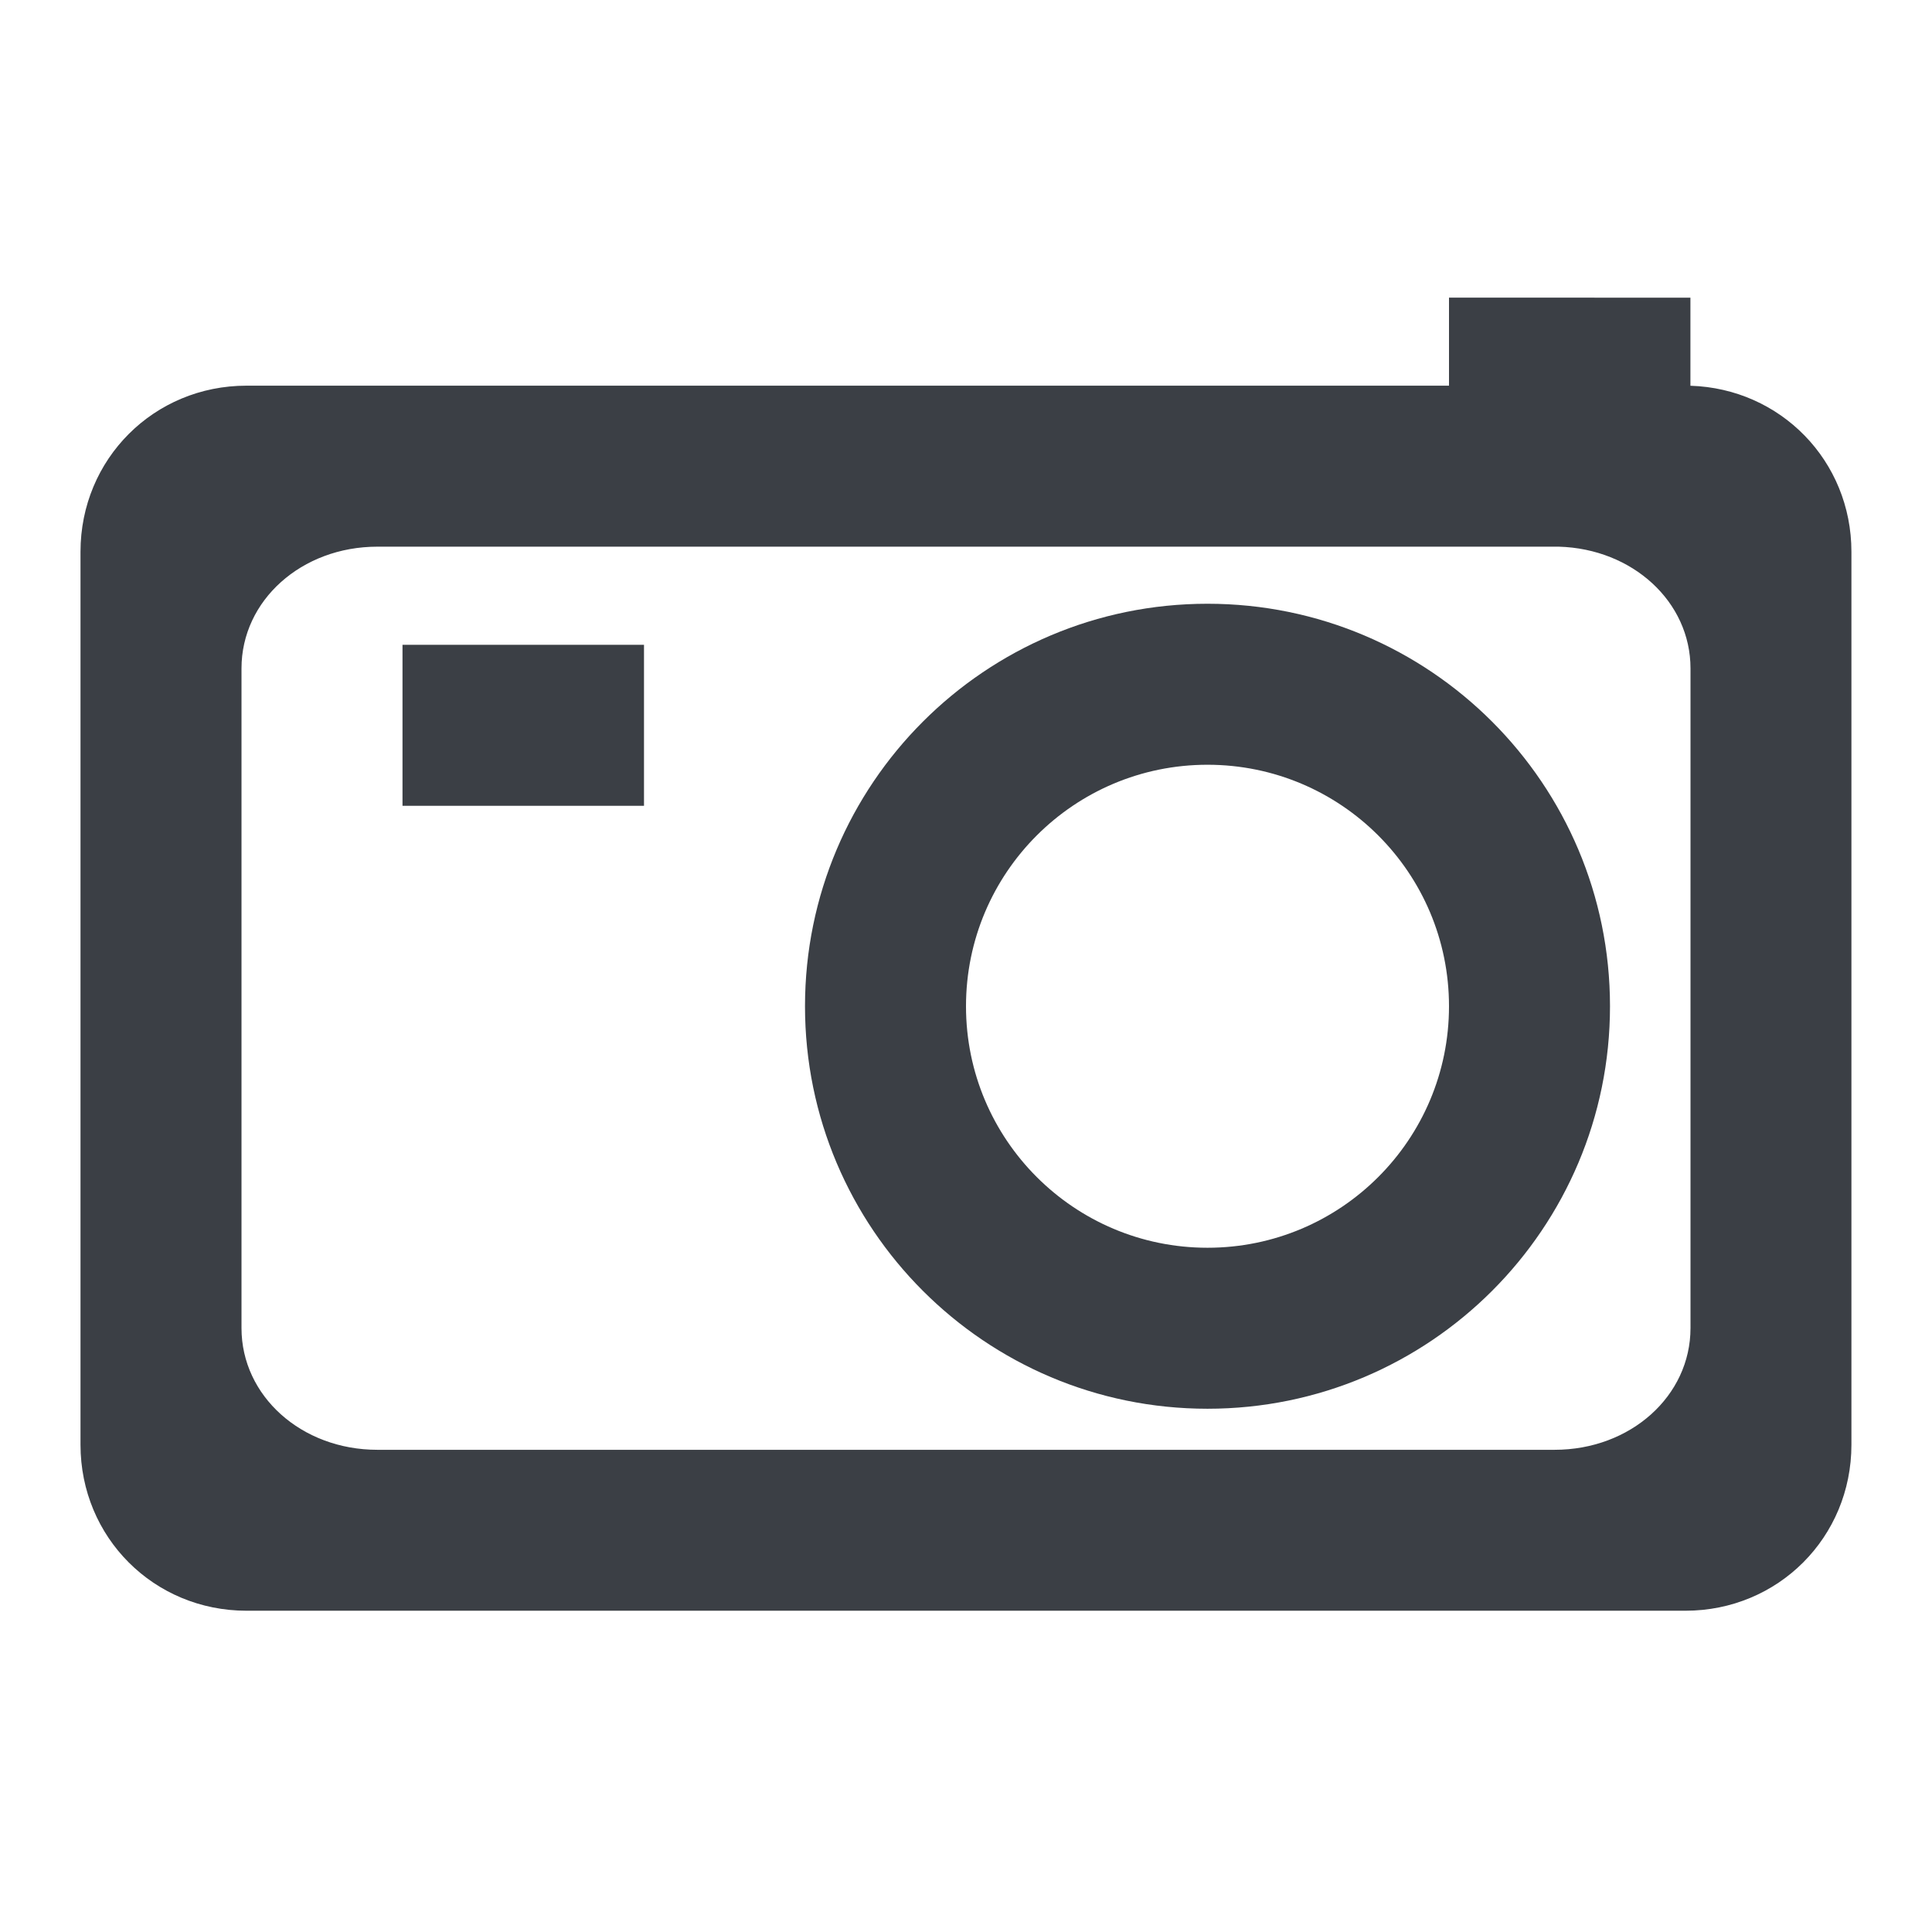 <?xml version="1.0" encoding="UTF-8" standalone="no"?>
<svg
   xmlns:dc="http://purl.org/dc/elements/1.1/"
   xmlns:cc="http://creativecommons.org/ns#"
   xmlns:rdf="http://www.w3.org/1999/02/22-rdf-syntax-ns#"
   xmlns:svg="http://www.w3.org/2000/svg"
   xmlns="http://www.w3.org/2000/svg"
   id="svg14"
   version="1.1"
   viewBox="0 0 24 24"
   height="24px"
   width="24px">
  <!-- Generator: Sketch 41.2 (35397) - http://www.bohemiancoding.com/sketch -->
  <title
     id="title2">mode-photo</title>
  <desc
     id="desc4">Created with Sketch.</desc>
  <defs
     id="defs6" />
  <path
     id="rect5957"
     d="m 18,3.697 v 1.094 H 3.062 C 1.912,4.791 1,5.703 1,6.854 V 17.947 c 0,1.151 0.912,2.062 2.062,2.062 h 17.875 c 1.151,0 2.062,-0.912 2.062,-2.062 V 6.854 c 0,-1.129 -0.88,-2.028 -2,-2.062 v -1.094 z M 4.688,6.791 H 19.363 C 20.28,6.816 21,7.475 21,8.303 v 8.195 c 0,0.844 -0.746,1.512 -1.688,1.512 H 15 4.688 C 3.746,18.01 3,17.342 3,16.498 V 8.303 C 3,7.459 3.746,6.791 4.688,6.791 Z"
     style="fill:#3b3f45;fill-rule:evenodd;stroke:none;stroke-width:1" />
  <path
     id="path844"
     d="m 5,8.01 h 3 v 2 h -3 z"
     style="fill:#3b3f45;fill-rule:evenodd;stroke:none;stroke-width:1" />
  <path
     id="path842"
     d="m 15,7.5 c -2.761,0 -5,2.239 -5,5 0,2.761 2.239,5 5,5 2.761,0 5,-2.239 5,-5 C 20,9.739 17.761,7.5 15,7.5 Z M 15,9.5 c 1.657,0 3,1.343 3,3 0,1.657 -1.343,3 -3,3 -1.657,0 -3,-1.343 -3,-3 0,-1.657 1.343,-3 3,-3 z"
     style="fill:#3b3f45;fill-rule:evenodd;stroke:none;stroke-width:1" />
</svg>
